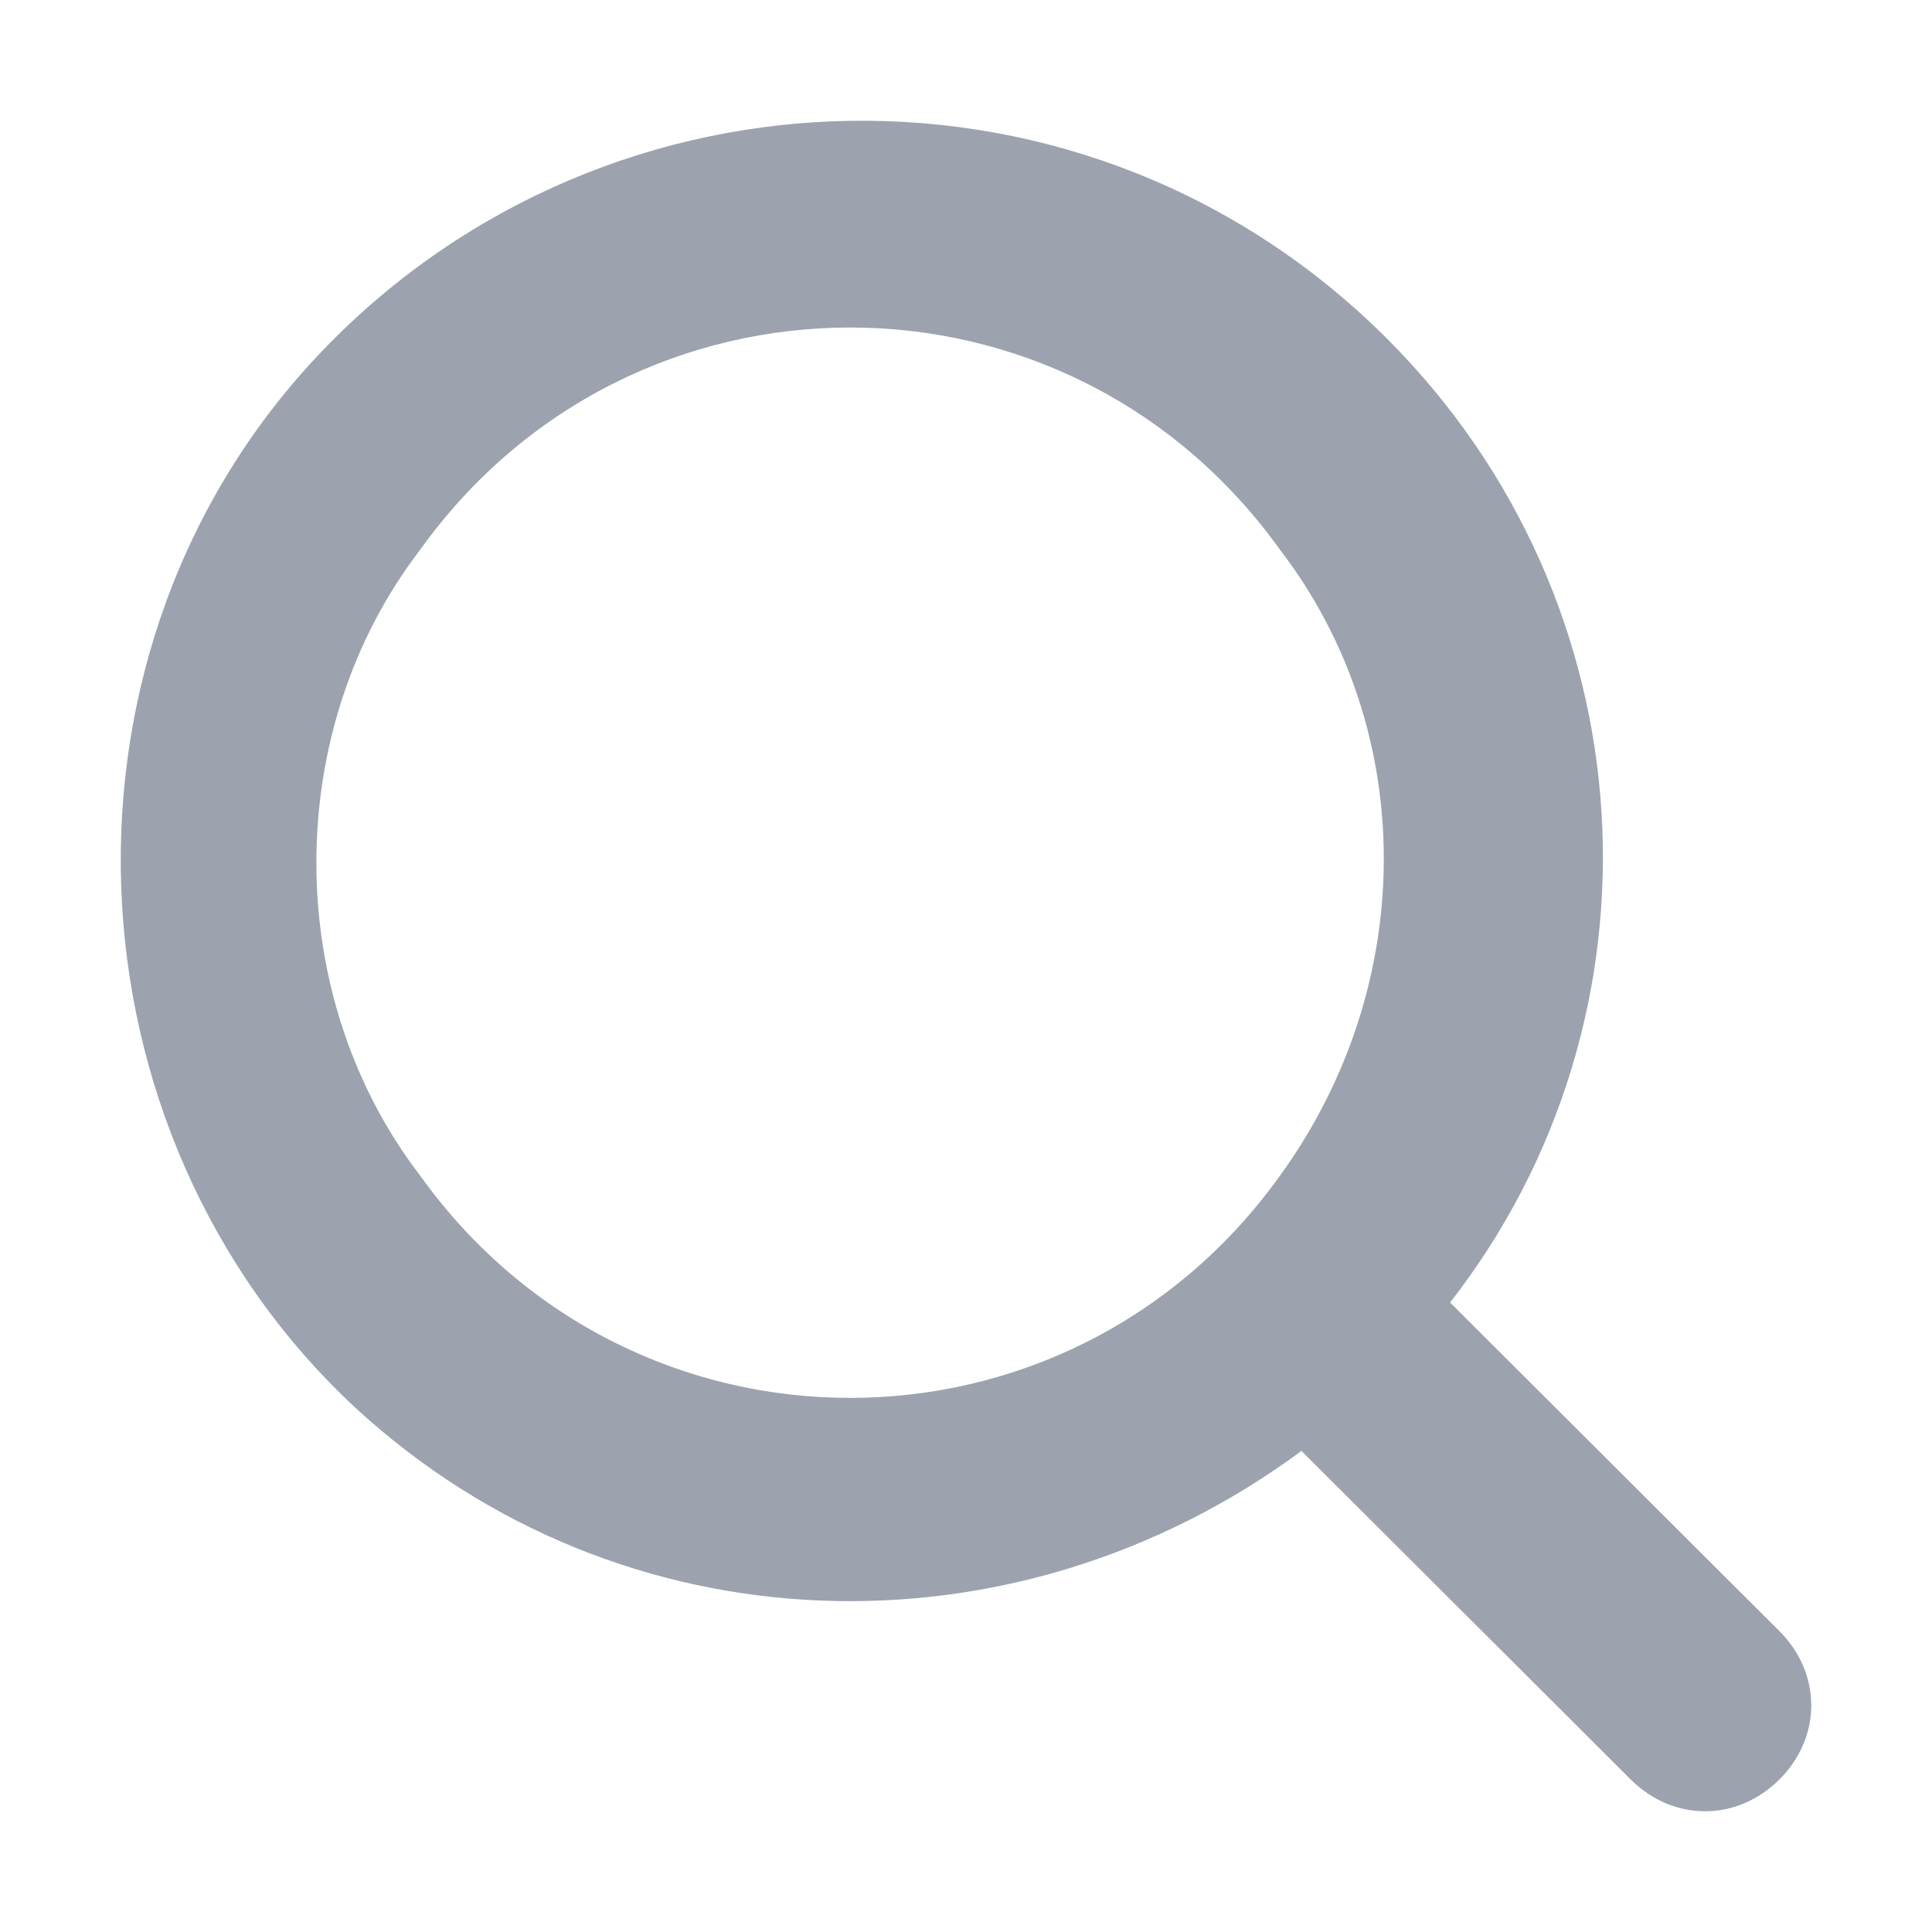 <svg width="16" height="16" viewBox="0 0 16 16" fill="none" xmlns="http://www.w3.org/2000/svg">
<path d="M14.736 14.737C14.384 15.088 13.857 15.088 13.505 14.737L10.778 12.016C8.403 13.771 5.149 13.683 2.95 11.665C0.487 9.383 0.311 5.345 2.686 2.888C5.061 0.43 9.019 0.342 11.482 2.8C13.681 4.994 13.857 8.417 12.009 10.787L14.736 13.508C15.088 13.859 15.088 14.386 14.736 14.737ZM10.602 4.555C8.843 2.098 5.237 2.098 3.478 4.555C2.334 6.047 2.334 8.242 3.478 9.734C5.237 12.191 8.843 12.191 10.602 9.734C11.746 8.154 11.746 6.047 10.602 4.555Z" fill="#9CA3AE"/>
</svg>
